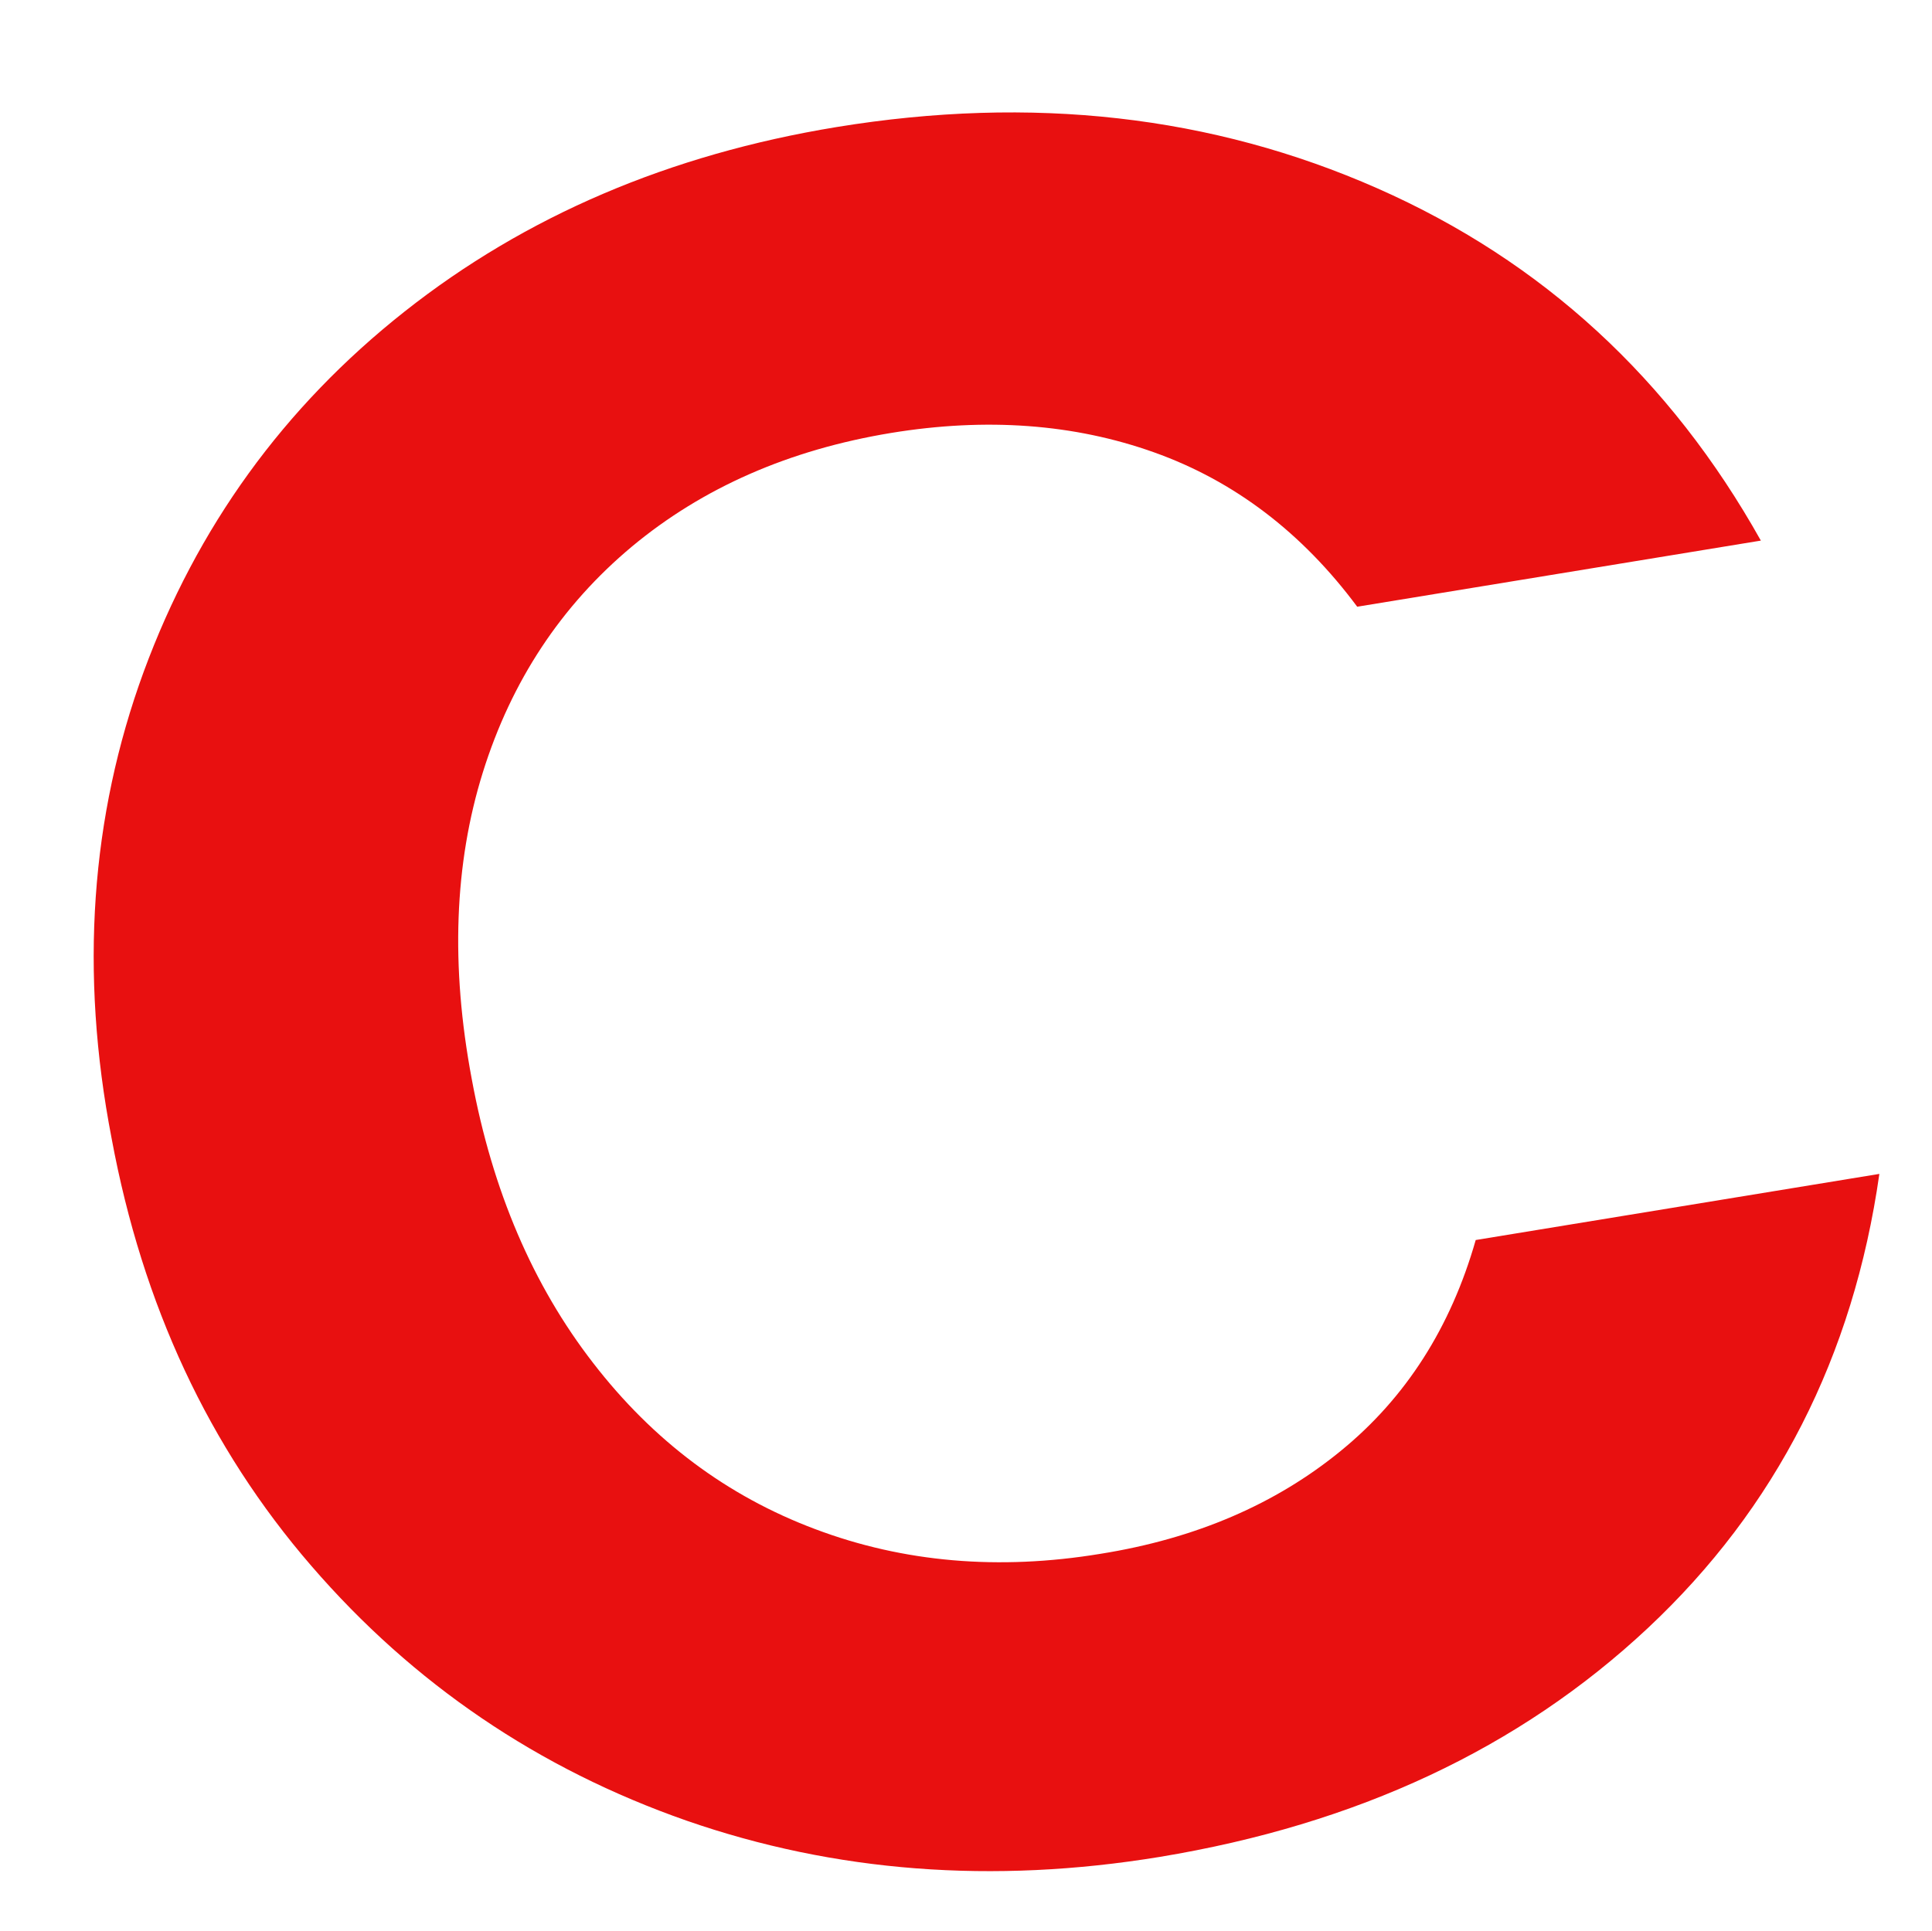 <?xml version="1.0" encoding="utf-8"?>
<!-- Generator: Adobe Illustrator 23.0.1, SVG Export Plug-In . SVG Version: 6.00 Build 0)  -->
<svg version="1.1" id="Layer_1" xmlns="http://www.w3.org/2000/svg" xmlns:xlink="http://www.w3.org/1999/xlink" x="0px" y="0px"
	 viewBox="0 0 146.08 146" style="enable-background:new 0 0 146.08 146;" xml:space="preserve">
<style type="text/css">
	.st0{fill:#E81010;}
</style>
<path class="st0" d="M10.86,50.81c4.02-10.93,10.58-20.02,19.73-27.25S50.62,11.68,63.24,9.61c14.79-2.42,28.41-0.88,40.9,4.63
	s22.15,14.41,29,26.64l-30.52,5c-4.17-5.61-9.3-9.51-15.35-11.67c-6.05-2.16-12.7-2.65-19.9-1.47c-7.71,1.27-14.24,4.14-19.59,8.59
	c-5.35,4.47-9.11,10.16-11.27,17.07c-2.16,6.91-2.45,14.65-0.84,23.2c1.56,8.45,4.63,15.6,9.18,21.47
	c4.53,5.87,10.13,10.07,16.81,12.57c6.64,2.5,13.84,3.13,21.54,1.86c7.22-1.15,13.27-3.77,18.17-7.78
	c4.92-4.01,8.32-9.33,10.21-15.95l30.52-5c-1.97,13.82-7.82,25.27-17.51,34.35c-9.71,9.09-22,14.84-36.91,17.3
	c-12.63,2.07-24.56,1.15-35.76-2.74c-11.19-3.91-20.67-10.34-28.38-19.27c-7.74-8.95-12.76-19.72-15.1-32.32
	C6.01,73.51,6.86,61.74,10.86,50.81z"/>
<path d="M-13.84,42.27"/>
</svg>
